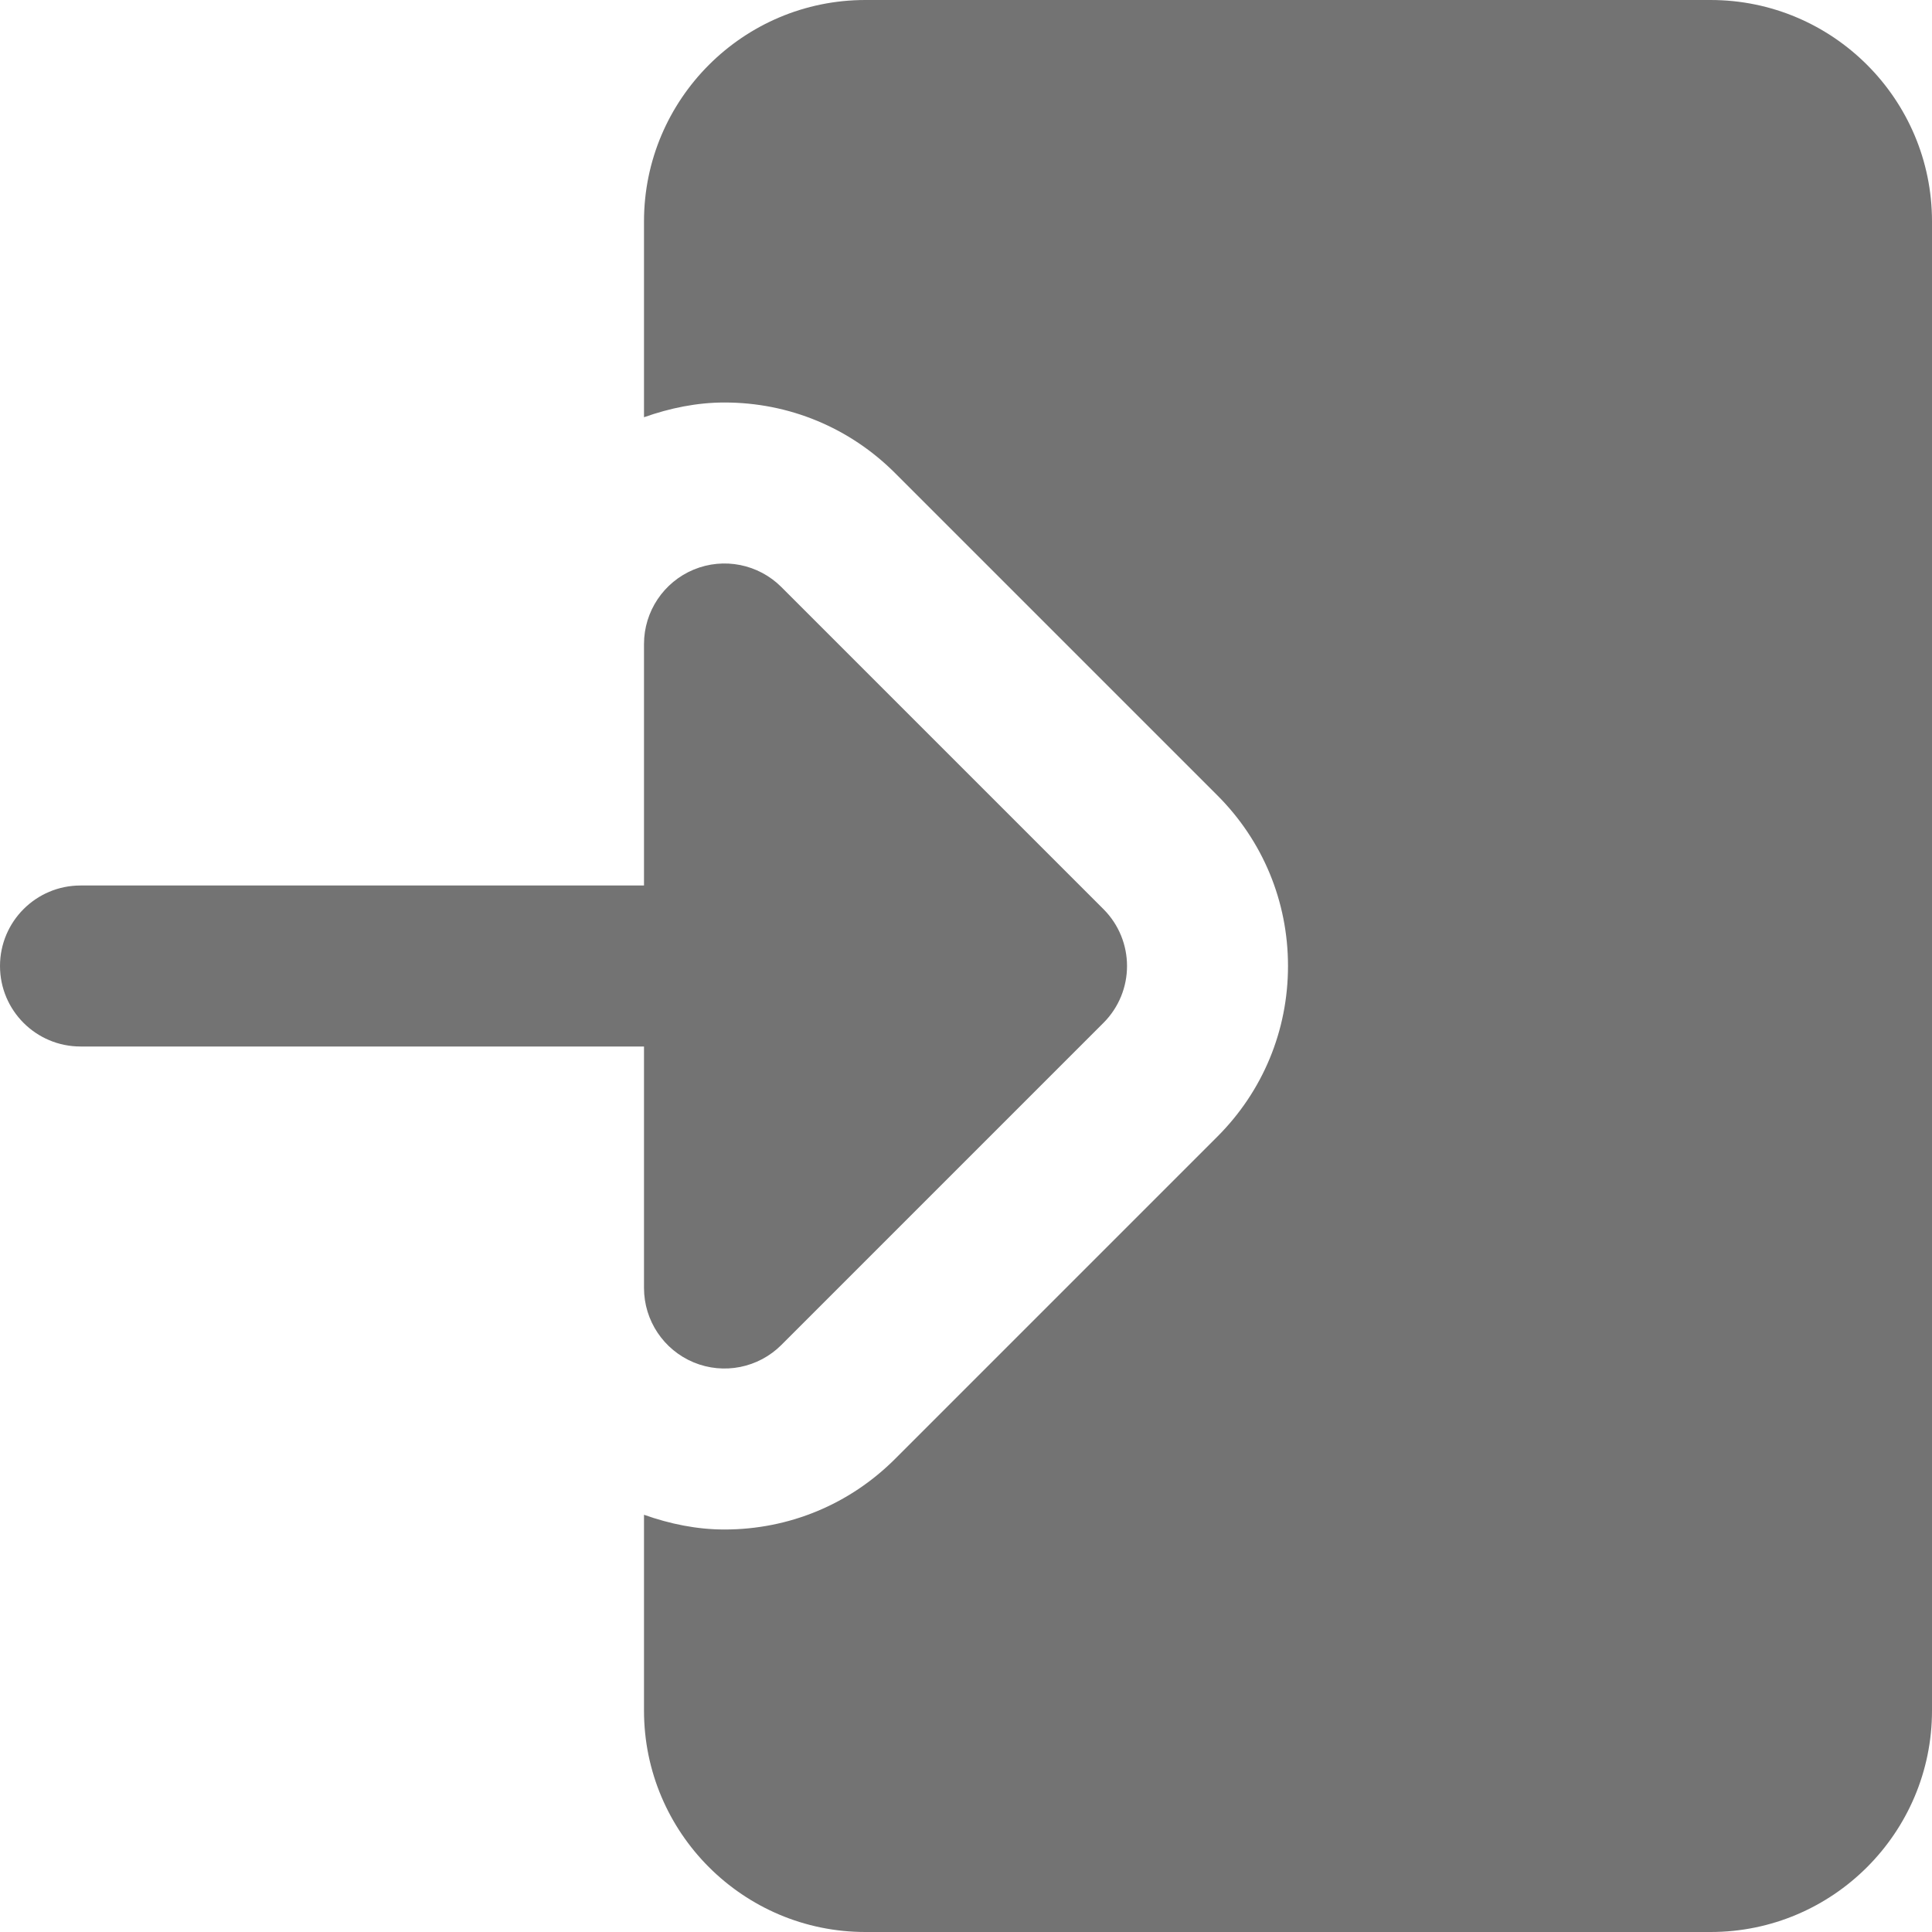 <?xml version="1.0"?>
<svg xmlns="http://www.w3.org/2000/svg" xmlns:xlink="http://www.w3.org/1999/xlink" xmlns:svgjs="http://svgjs.com/svgjs" version="1.1" width="512" height="512" x="0" y="0" viewBox="0 0 24 24" style="enable-background:new 0 0 512 512" xml:space="preserve" class=""><g><path xmlns="http://www.w3.org/2000/svg" d="m21.25 0h-10.5c-1.517 0-2.75 1.233-2.75 2.75v2.433c.323-.114.657-.183 1-.183.801 0 1.555.312 2.121.879l4 4c.567.566.879 1.32.879 2.121s-.312 1.555-.879 2.121l-4 4c-.566.567-1.32.879-2.121.879-.344 0-.678-.069-1-.183v2.433c0 1.517 1.233 2.75 2.75 2.75h10.5c1.517 0 2.75-1.233 2.75-2.75v-18.5c0-1.517-1.233-2.75-2.75-2.75z" fill="#737373" data-original="#000000" style=""/><path xmlns="http://www.w3.org/2000/svg" d="m8.617 16.924c-.373-.155-.617-.52-.617-.924v-3h-7c-.552 0-1-.448-1-1s.448-1 1-1h7v-3c0-.404.244-.769.617-.924.374-.155.804-.069 1.09.217l4 4c.391.391.391 1.023 0 1.414l-4 4c-.286.286-.716.372-1.09.217z" fill="#737373" data-original="#000000" style=""/></g></svg>

